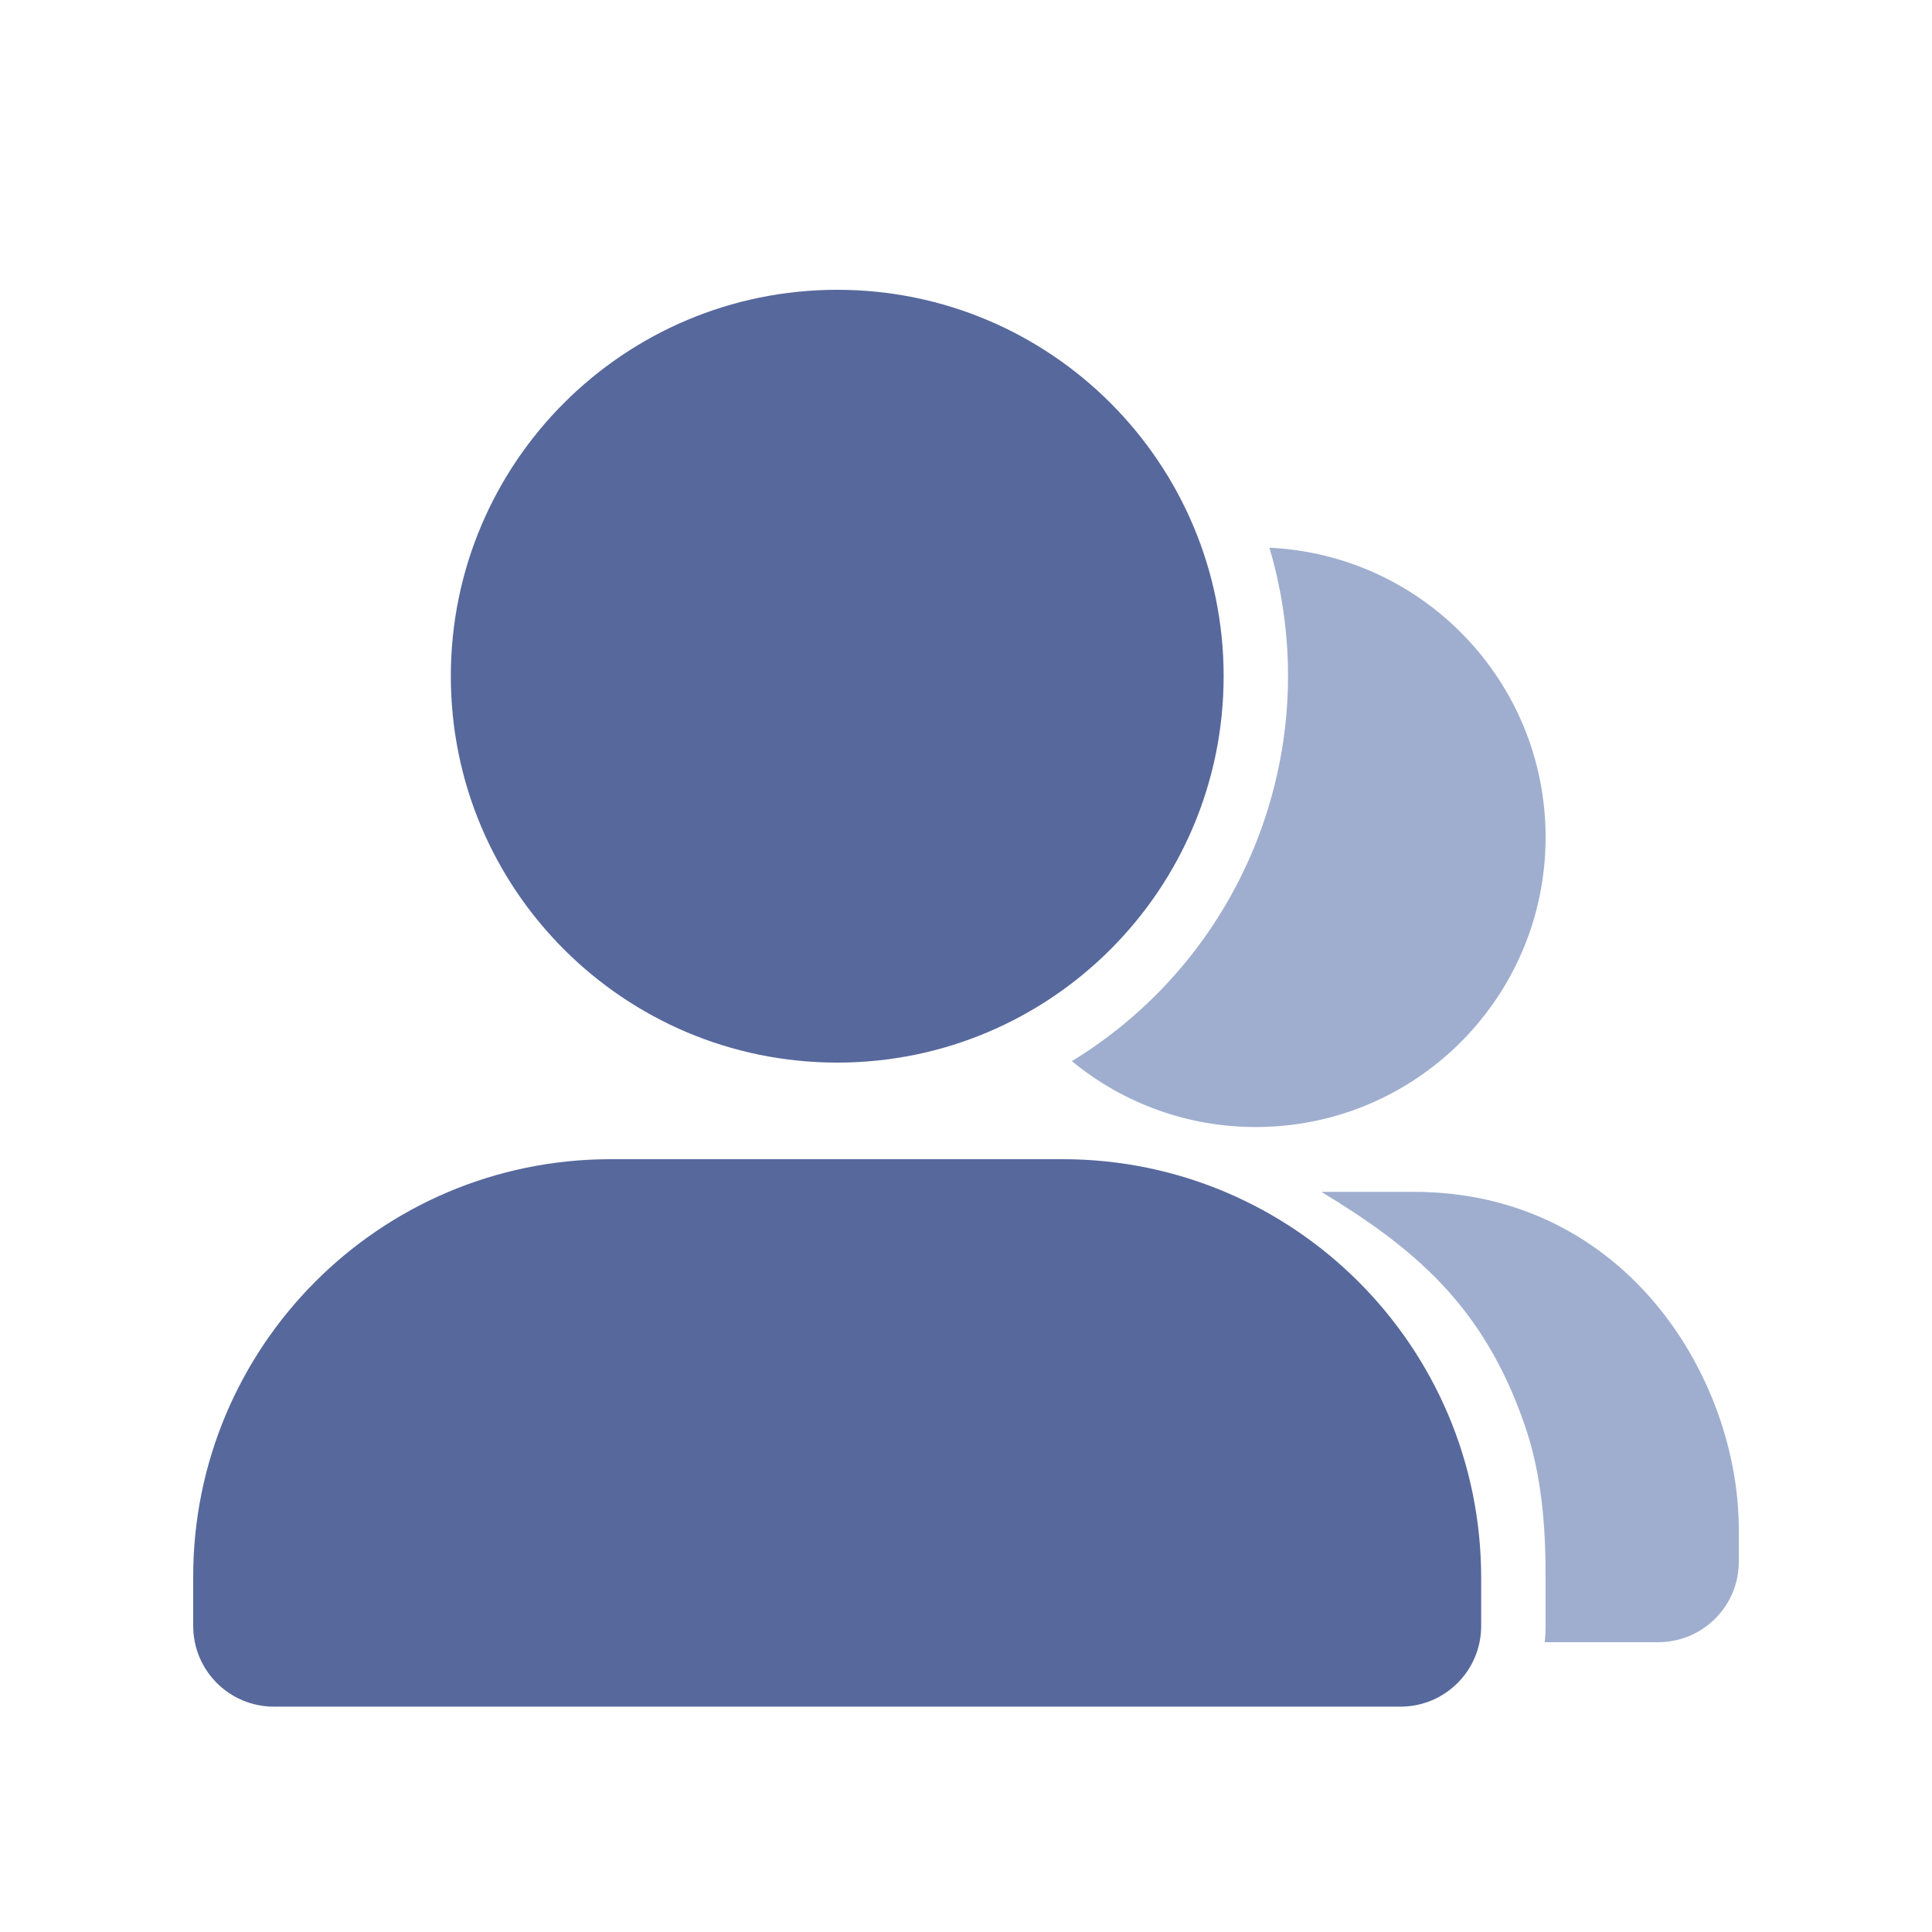 <?xml version="1.0" encoding="UTF-8"?>
<svg width="20px" height="20px" viewBox="0 0 20 20" version="1.1" xmlns="http://www.w3.org/2000/svg" xmlns:xlink="http://www.w3.org/1999/xlink">
    <title>notification group-second menu-normal</title>
    <g id="notification-group-second-menu-normal" stroke="none" stroke-width="1" fill="none" fill-rule="evenodd">
        <g id="notification-group" transform="translate(10, 10) scale(-1, 1) translate(-10, -10) ">
            <rect id="矩形" x="0" y="0" width="20" height="20"></rect>
            <path d="M4,8.667 C4,7.057 5.268,5.744 6.859,5.67 C6.258,7.7 7.097,9.881 8.904,10.985 C8.368,11.427 7.694,11.668 7,11.667 C5.343,11.667 4,10.324 4,8.667 L4,8.667 Z M6.321,12.338 L5.366,12.338 C3.17,12.338 2,14.269 2,15.833 L2,16.167 C2,16.627 2.373,16.999 2.833,17 L4.009,17 C4.003,16.945 4,16.889 4,16.833 L4,16.333 C3.999,15.798 4.041,15.261 4.216,14.753 C4.643,13.513 5.366,12.918 6.321,12.338 Z" id="形状结合" fill="#9FAECF"></path>
            <path d="M13.678,12 L9,12 C6.607,12 4.667,13.94 4.667,16.333 C4.667,16.333 4.667,16.333 4.667,16.333 L4.667,16.833 C4.667,17.293 5.04,17.666 5.5,17.667 L17.167,17.667 C17.627,17.666 17.999,17.293 18,16.833 L18,16.333 C18,16.333 18,16.333 18,16.333 C18.006,13.947 16.077,12.006 13.69,12 C13.686,12 13.682,12 13.678,12 Z M15.333,7 C15.333,9.209 13.542,11 11.333,11 C9.124,11 7.333,9.209 7.333,7 C7.333,4.791 9.124,3 11.333,3 C13.542,3 15.333,4.791 15.333,7 Z" id="形状结合" fill="#57689C"></path>
        </g>
    </g>
</svg>
